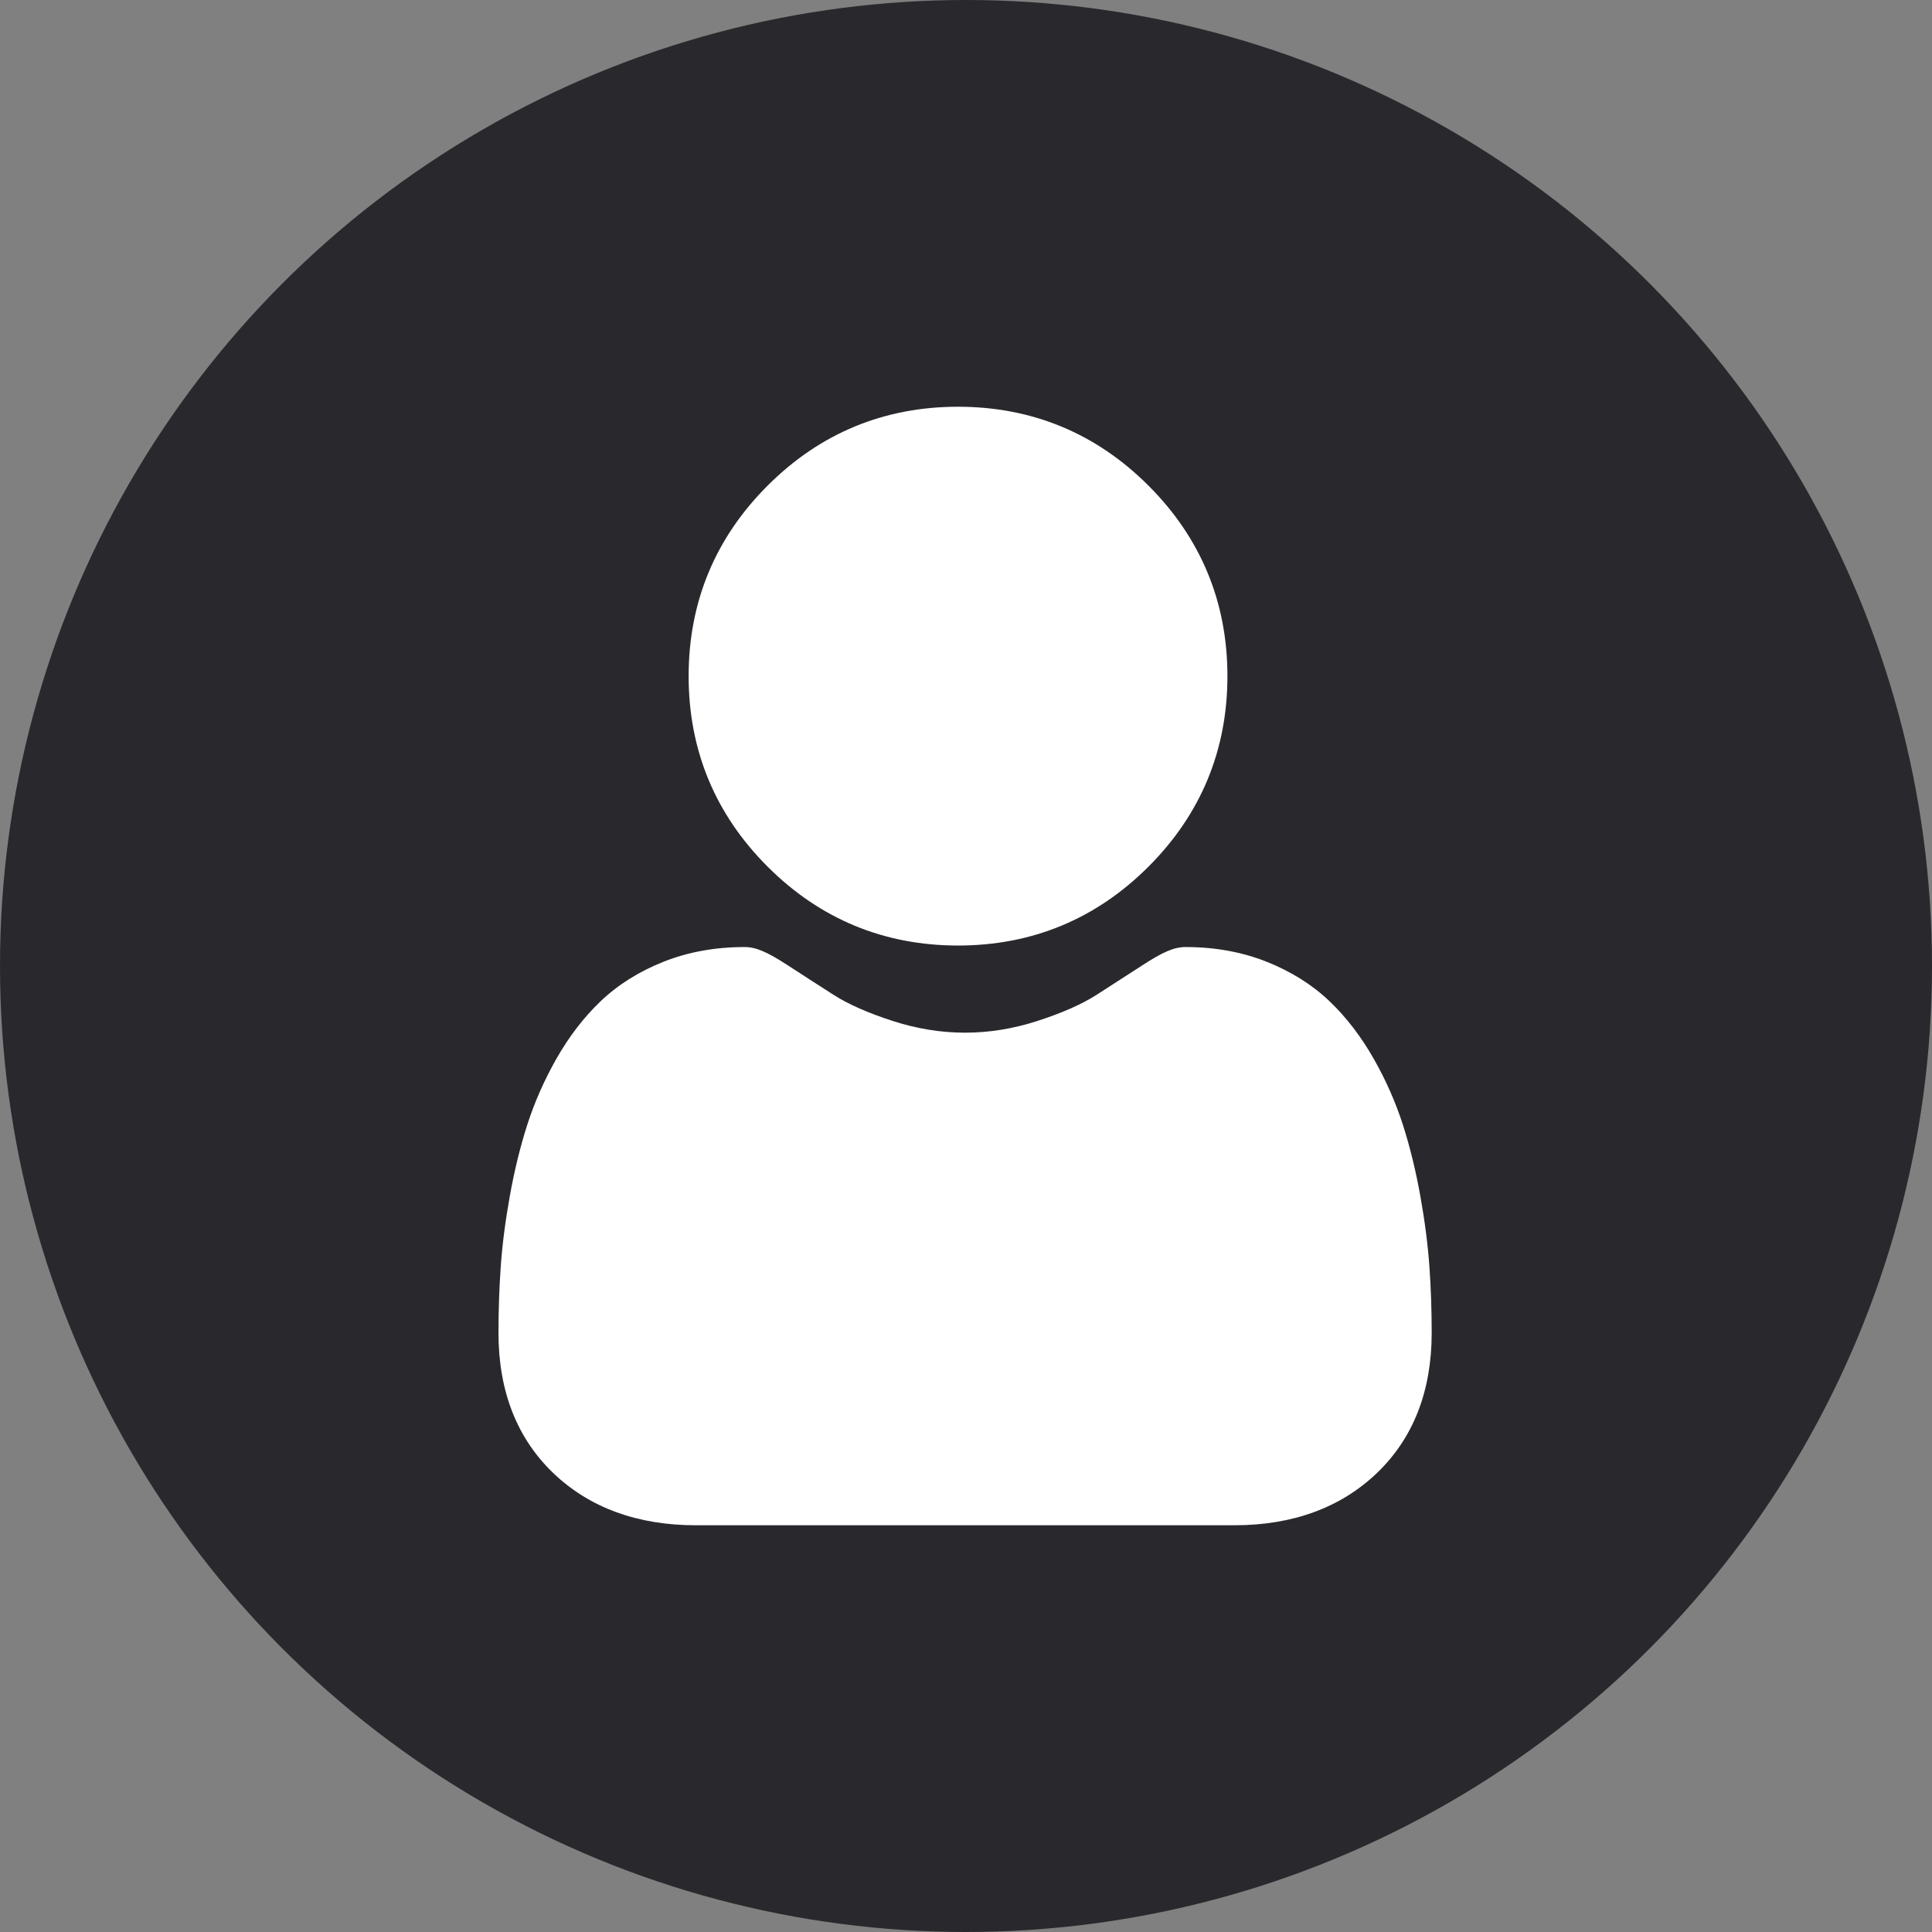 <svg width="76" height="76" viewBox="0 0 76 76" fill="none" xmlns="http://www.w3.org/2000/svg">
<rect x="0" y="0" width="76" height="76" fill="#808080" stroke="none"/>
<circle cx="38" cy="38" r="38" fill="#29292D"/>
<g clip-path="url(#clip0_99_1667)">
<path d="M37.687 37.195C40.598 37.195 43.12 36.151 45.18 34.09C47.24 32.03 48.284 29.509 48.284 26.597C48.284 23.686 47.24 21.165 45.179 19.104C43.119 17.044 40.598 16 37.687 16C34.774 16 32.254 17.044 30.194 19.105C28.133 21.165 27.089 23.686 27.089 26.597C27.089 29.509 28.133 32.03 30.194 34.09C32.254 36.15 34.775 37.195 37.687 37.195Z" fill="white"/>
<path d="M56.23 49.834C56.17 48.977 56.05 48.041 55.873 47.054C55.695 46.059 55.465 45.118 55.19 44.258C54.905 43.37 54.519 42.492 54.04 41.651C53.544 40.779 52.962 40.019 52.308 39.393C51.624 38.739 50.787 38.213 49.818 37.829C48.854 37.448 47.785 37.254 46.641 37.254C46.192 37.254 45.757 37.438 44.918 37.985C44.402 38.321 43.798 38.711 43.124 39.142C42.548 39.509 41.767 39.853 40.802 40.164C39.861 40.469 38.906 40.623 37.963 40.623C37.02 40.623 36.065 40.469 35.123 40.164C34.16 39.853 33.379 39.509 32.803 39.142C32.135 38.715 31.531 38.326 31.007 37.984C30.169 37.438 29.735 37.254 29.285 37.254C28.141 37.254 27.073 37.448 26.108 37.83C25.141 38.213 24.303 38.739 23.619 39.394C22.965 40.019 22.382 40.779 21.886 41.651C21.409 42.492 21.022 43.37 20.737 44.259C20.462 45.118 20.232 46.059 20.054 47.054C19.877 48.04 19.757 48.976 19.697 49.835C19.639 50.677 19.609 51.551 19.609 52.433C19.609 54.73 20.34 56.589 21.779 57.961C23.201 59.314 25.083 60 27.371 60H48.557C50.845 60 52.726 59.314 54.148 57.961C55.589 56.59 56.319 54.731 56.319 52.433C56.319 51.546 56.289 50.672 56.23 49.834Z" fill="white"/>
</g>
<defs>
<clipPath id="clip0_99_1667">
<rect width="44" height="44" fill="white" transform="translate(16 16)"/>
</clipPath>
</defs>
</svg>
